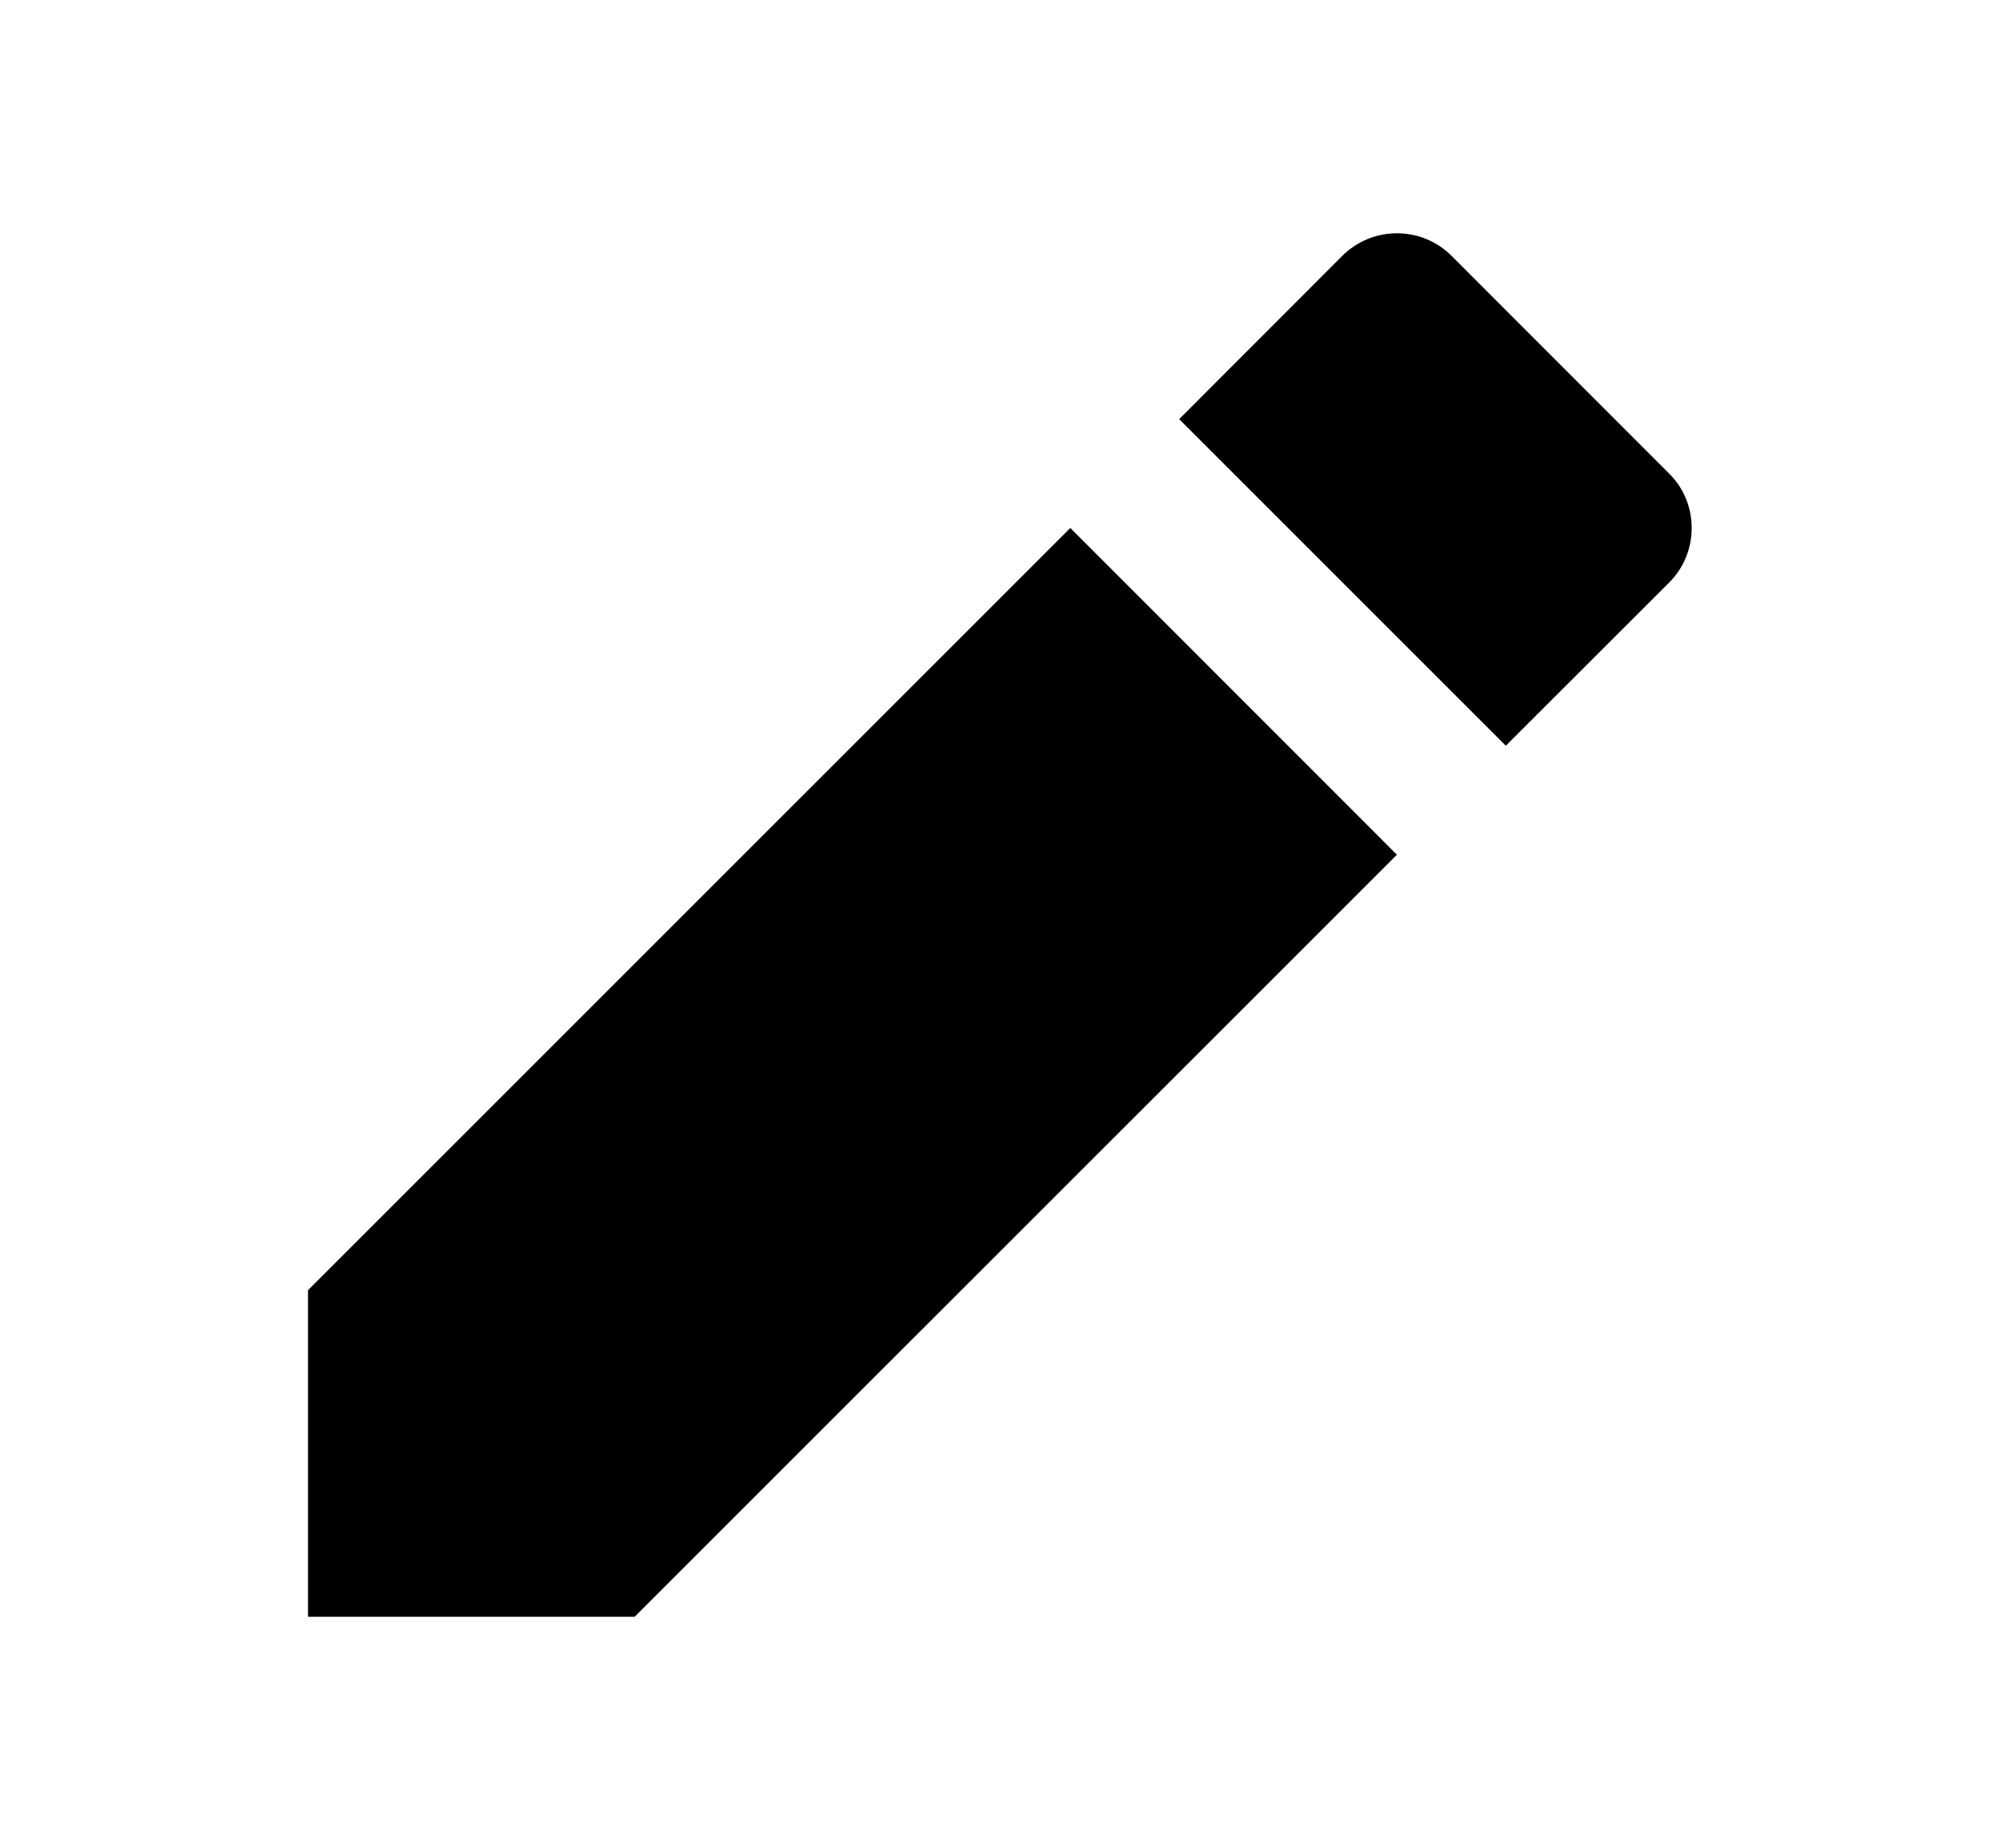 <svg width="13" height="12" viewBox="0 0 13 12" fill="none" xmlns="http://www.w3.org/2000/svg">
<g clip-path="url(#clip0_801_3060)">
<path d="M6.95 3.429L9.071 5.551L4.121 10.5H2V8.379L6.95 3.429ZM7.657 2.722L8.717 1.661C8.811 1.567 8.938 1.515 9.071 1.515C9.204 1.515 9.331 1.567 9.425 1.661L10.839 3.076C10.933 3.169 10.985 3.296 10.985 3.429C10.985 3.562 10.933 3.689 10.839 3.783L9.778 4.843L7.657 2.722Z" fill="black"/>
</g>
<defs>
<clipPath id="clip0_801_3060">
<rect width="12" height="12" fill="white" transform="translate(0.5)"/>
</clipPath>
</defs>
</svg>
